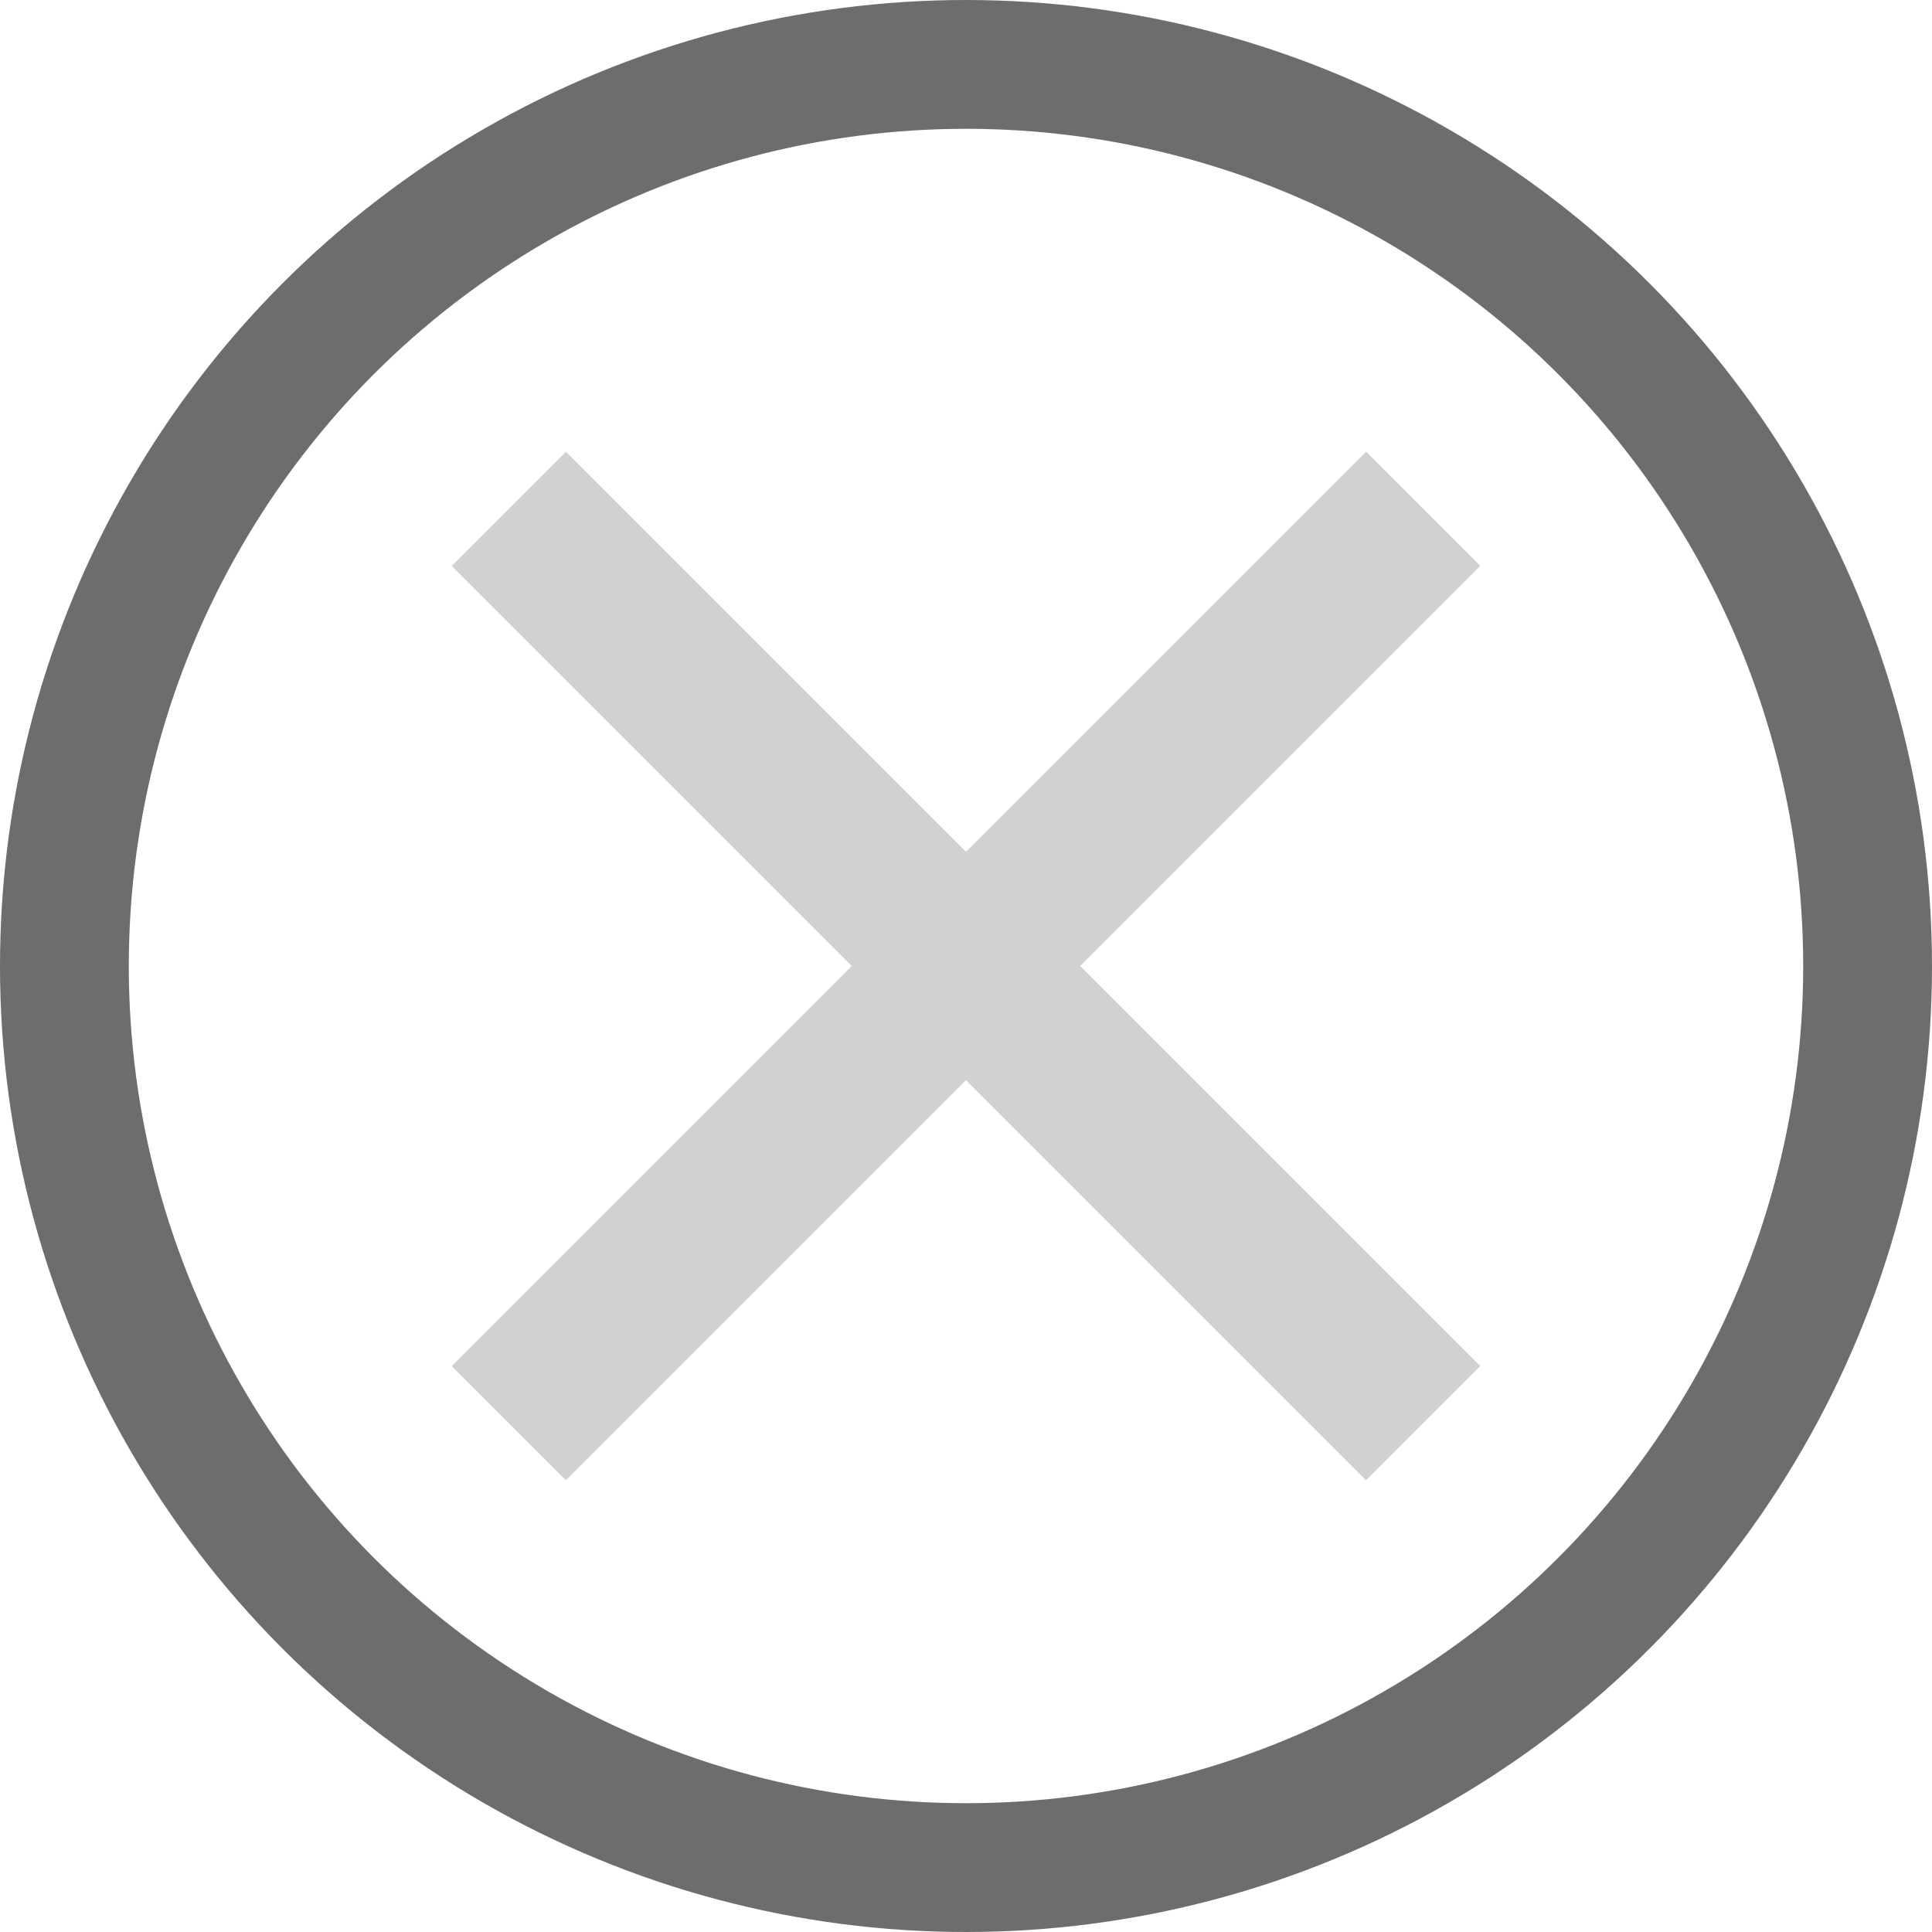 <svg id="btn_text_close_pressed.svg" xmlns="http://www.w3.org/2000/svg" xmlns:xlink="http://www.w3.org/1999/xlink" width="15" height="15" viewBox="0 0 15 15">
  <defs>
    <style>
      .cls-1, .cls-2 {
        fill: #d1d1d1;
      }

      .cls-1 {
        fill-opacity: 0;
        stroke: #6d6d6d;
        stroke-linejoin: round;
        stroke-width: 1px;
        filter: url(#filter);
      }

      .cls-2 {
        fill-rule: evenodd;
        filter: url(#filter-2);
      }
    </style>
    <filter id="filter" x="0.5" y="0.5" width="14" height="14" filterUnits="userSpaceOnUse">
      <feFlood result="flood" flood-color="#b72e22" flood-opacity="0"/>
      <feComposite result="composite" operator="in" in2="SourceGraphic"/>
      <feBlend result="blend" in2="SourceGraphic"/>
    </filter>
    <filter id="filter-2" x="63" y="33" width="8" height="8" filterUnits="userSpaceOnUse">
      <feFlood result="flood" flood-color="#6d6d6d"/>
      <feComposite result="composite" operator="in" in2="SourceGraphic"/>
      <feBlend result="blend" in2="SourceGraphic"/>
    </filter>
  </defs>
  <g style="fill: #d1d1d1; filter: url(#filter)">
    <circle id="_05_通用_拷貝_3" data-name="05(通用) 拷貝 3" class="cls-1" cx="7.5" cy="7.5" r="7" style="stroke: inherit; filter: none; fill: inherit"/>
  </g>
  <use xlink:href="#_05_通用_拷貝_3" style="stroke: #6d6d6d; filter: none; fill: none"/>
  <path id="_05_通用_拷貝_4" data-name="05(通用) 拷貝 4" class="cls-2" d="M70.993,40.106l-0.887.887L67,37.887l-3.106,3.106-0.887-.887L66.113,37l-3.106-3.106,0.887-.887L67,36.113l3.106-3.106,0.887,0.887L67.887,37Z" transform="translate(-59.5 -29.5)"/>
</svg>
